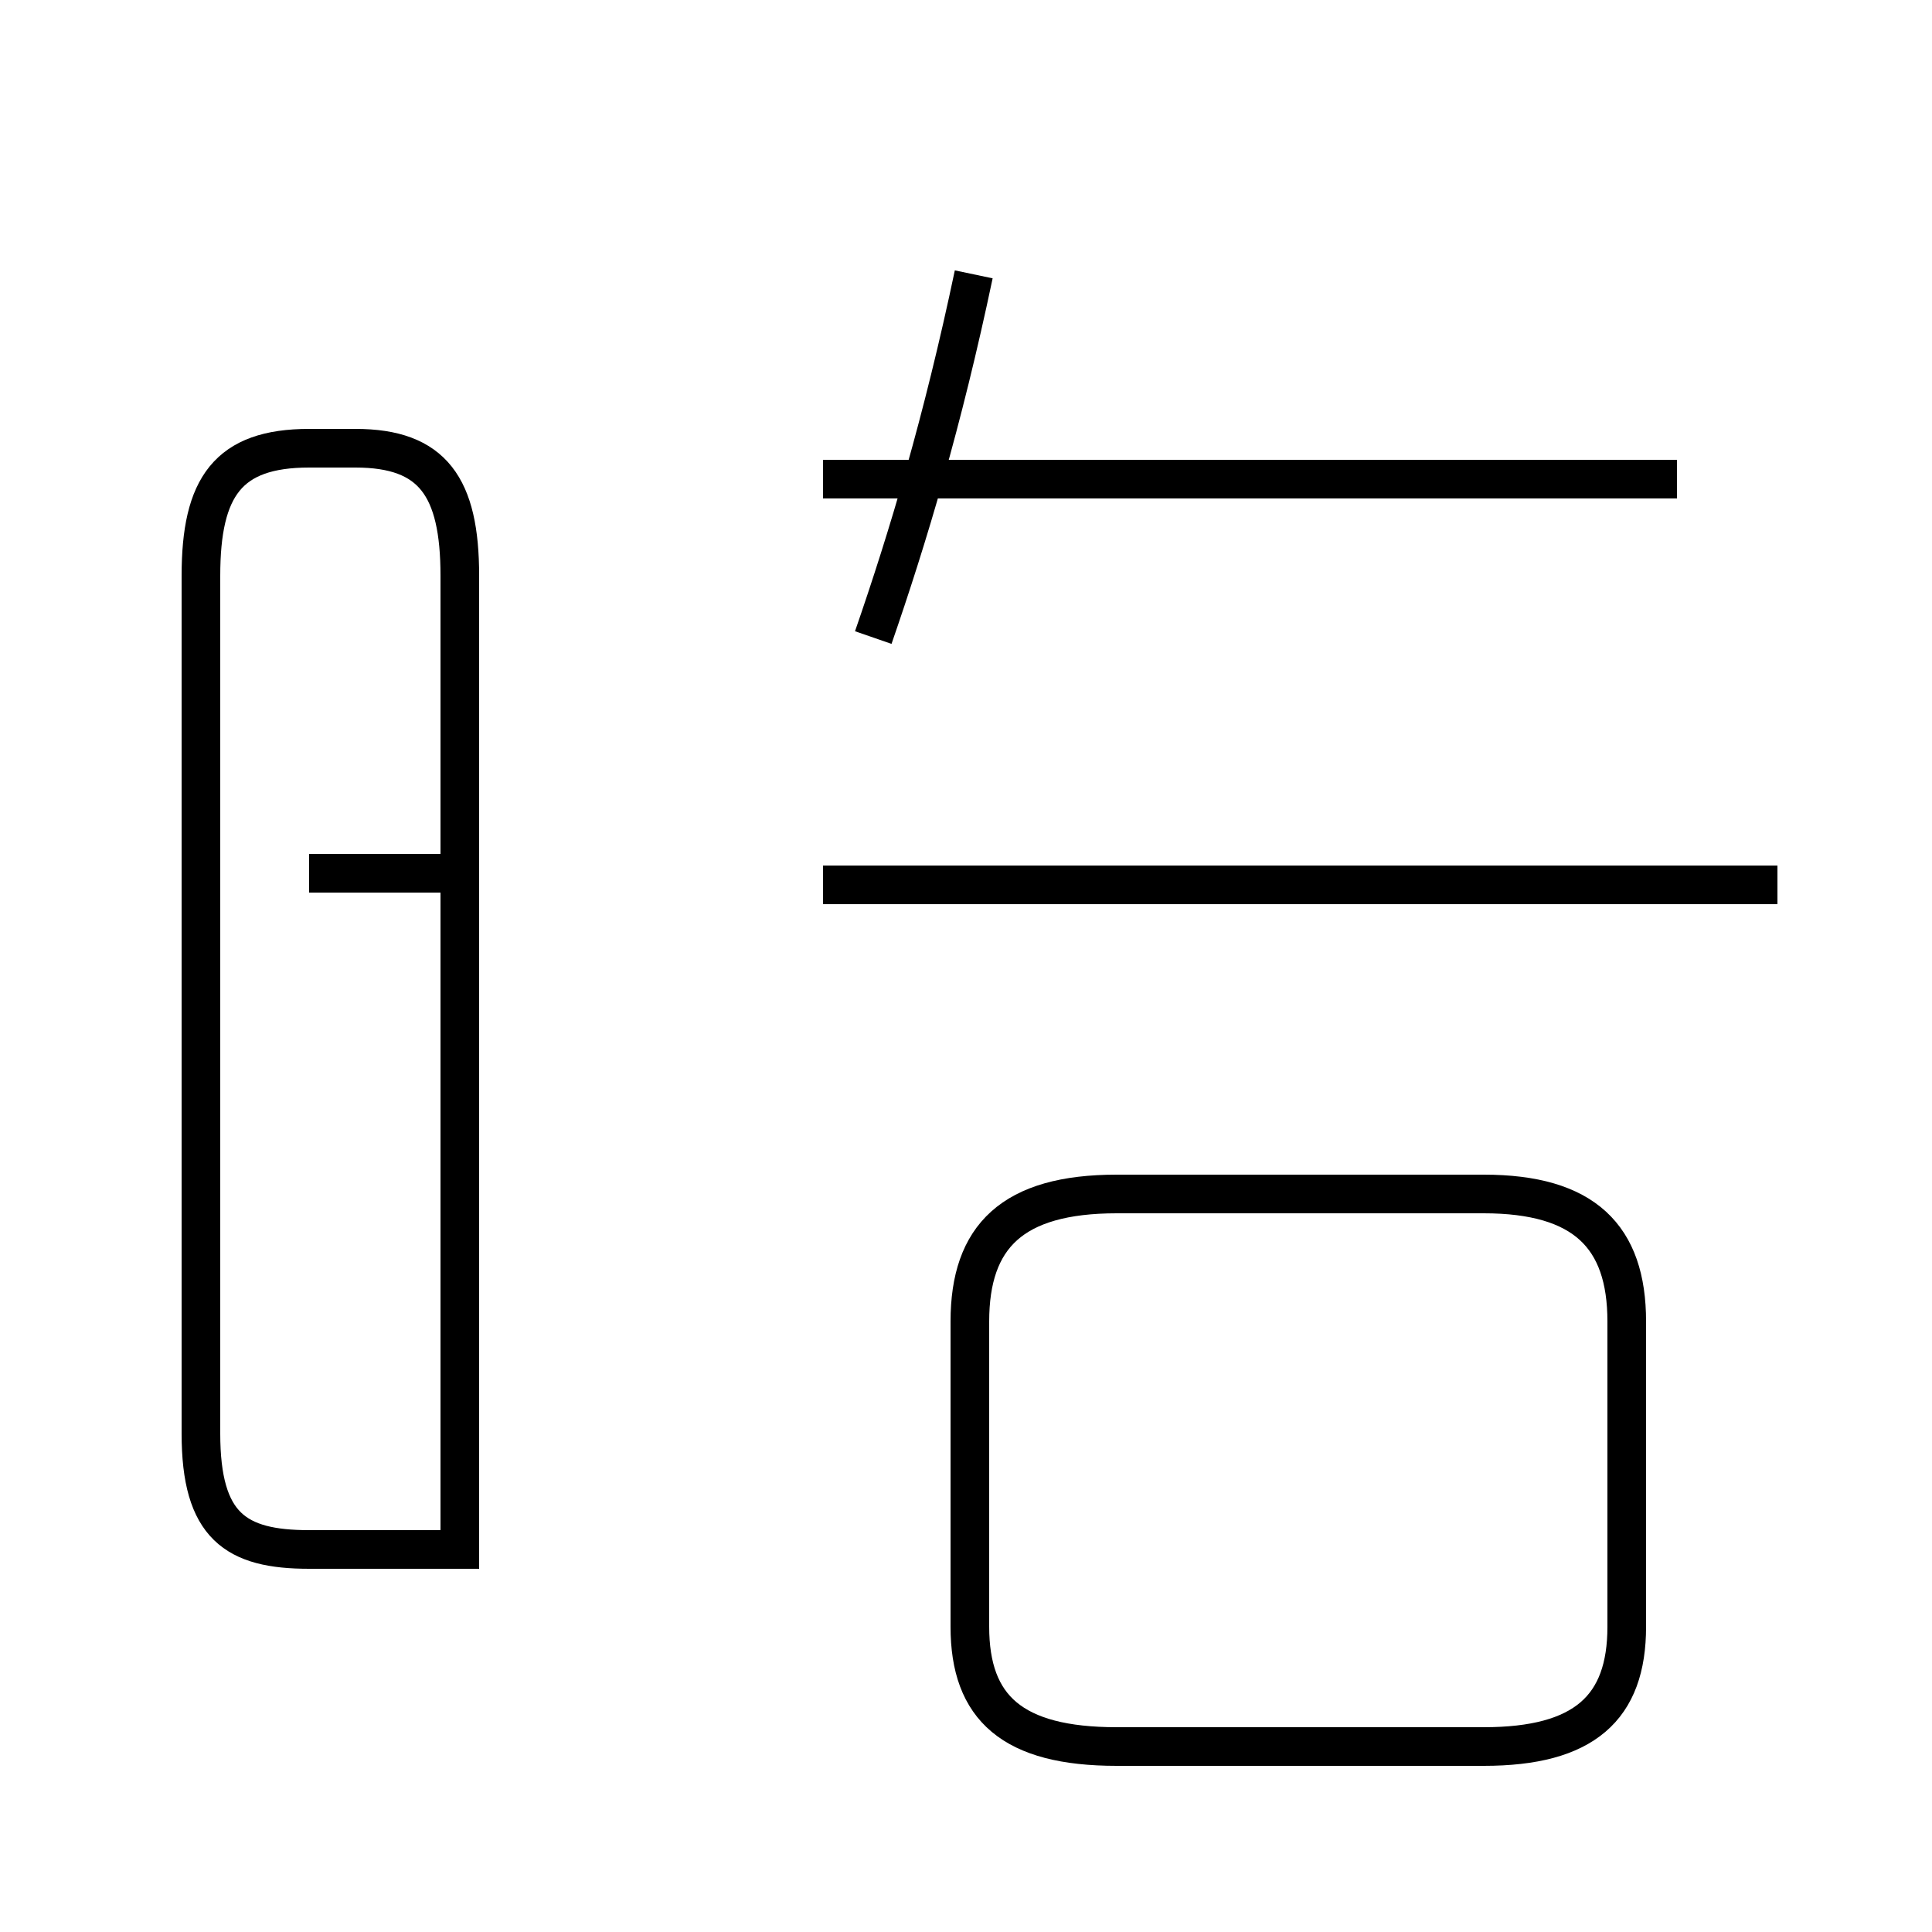 <?xml version='1.0' encoding='utf8'?>
<svg viewBox="0.0 -44.0 50.0 50.0" version="1.1" xmlns="http://www.w3.org/2000/svg">
<rect x="0.0" y="-44.0" width="50.0" height="50.0" fill="#808080" stroke="none"/>
<rect x="-1000" y="-1000" width="2000" height="2000" stroke="white" fill="white"/>
<g style="fill:none; stroke:#000000;  stroke-width:1">
<path d="M 28.9 -1.2 L 38.4 -1.2 C 41.0 -1.2 42.1 -0.2 42.1 1.9 L 42.1 9.8 C 42.1 12.0 41.0 13.1 38.4 13.1 L 28.9 13.1 C 26.2 13.1 25.1 12.0 25.1 9.8 L 25.1 1.9 C 25.1 -0.2 26.2 -1.2 28.9 -1.2 Z M 11.9 3.9 L 11.9 29.1 C 11.9 31.4 11.2 32.4 9.2 32.4 L 8.0 32.4 C 5.9 32.4 5.2 31.4 5.2 29.1 L 5.2 6.9 C 5.2 4.5 6.1 3.9 8.0 3.9 Z M 11.9 21.4 L 8.0 21.4 M 46.0 21.1 L 21.3 21.1 M 43.4 31.6 L 21.3 31.6 M 22.6 27.5 C 23.5 30.1 24.4 33.1 25.2 36.9 " transform="scale(1, -1)" />
</g>
</svg>